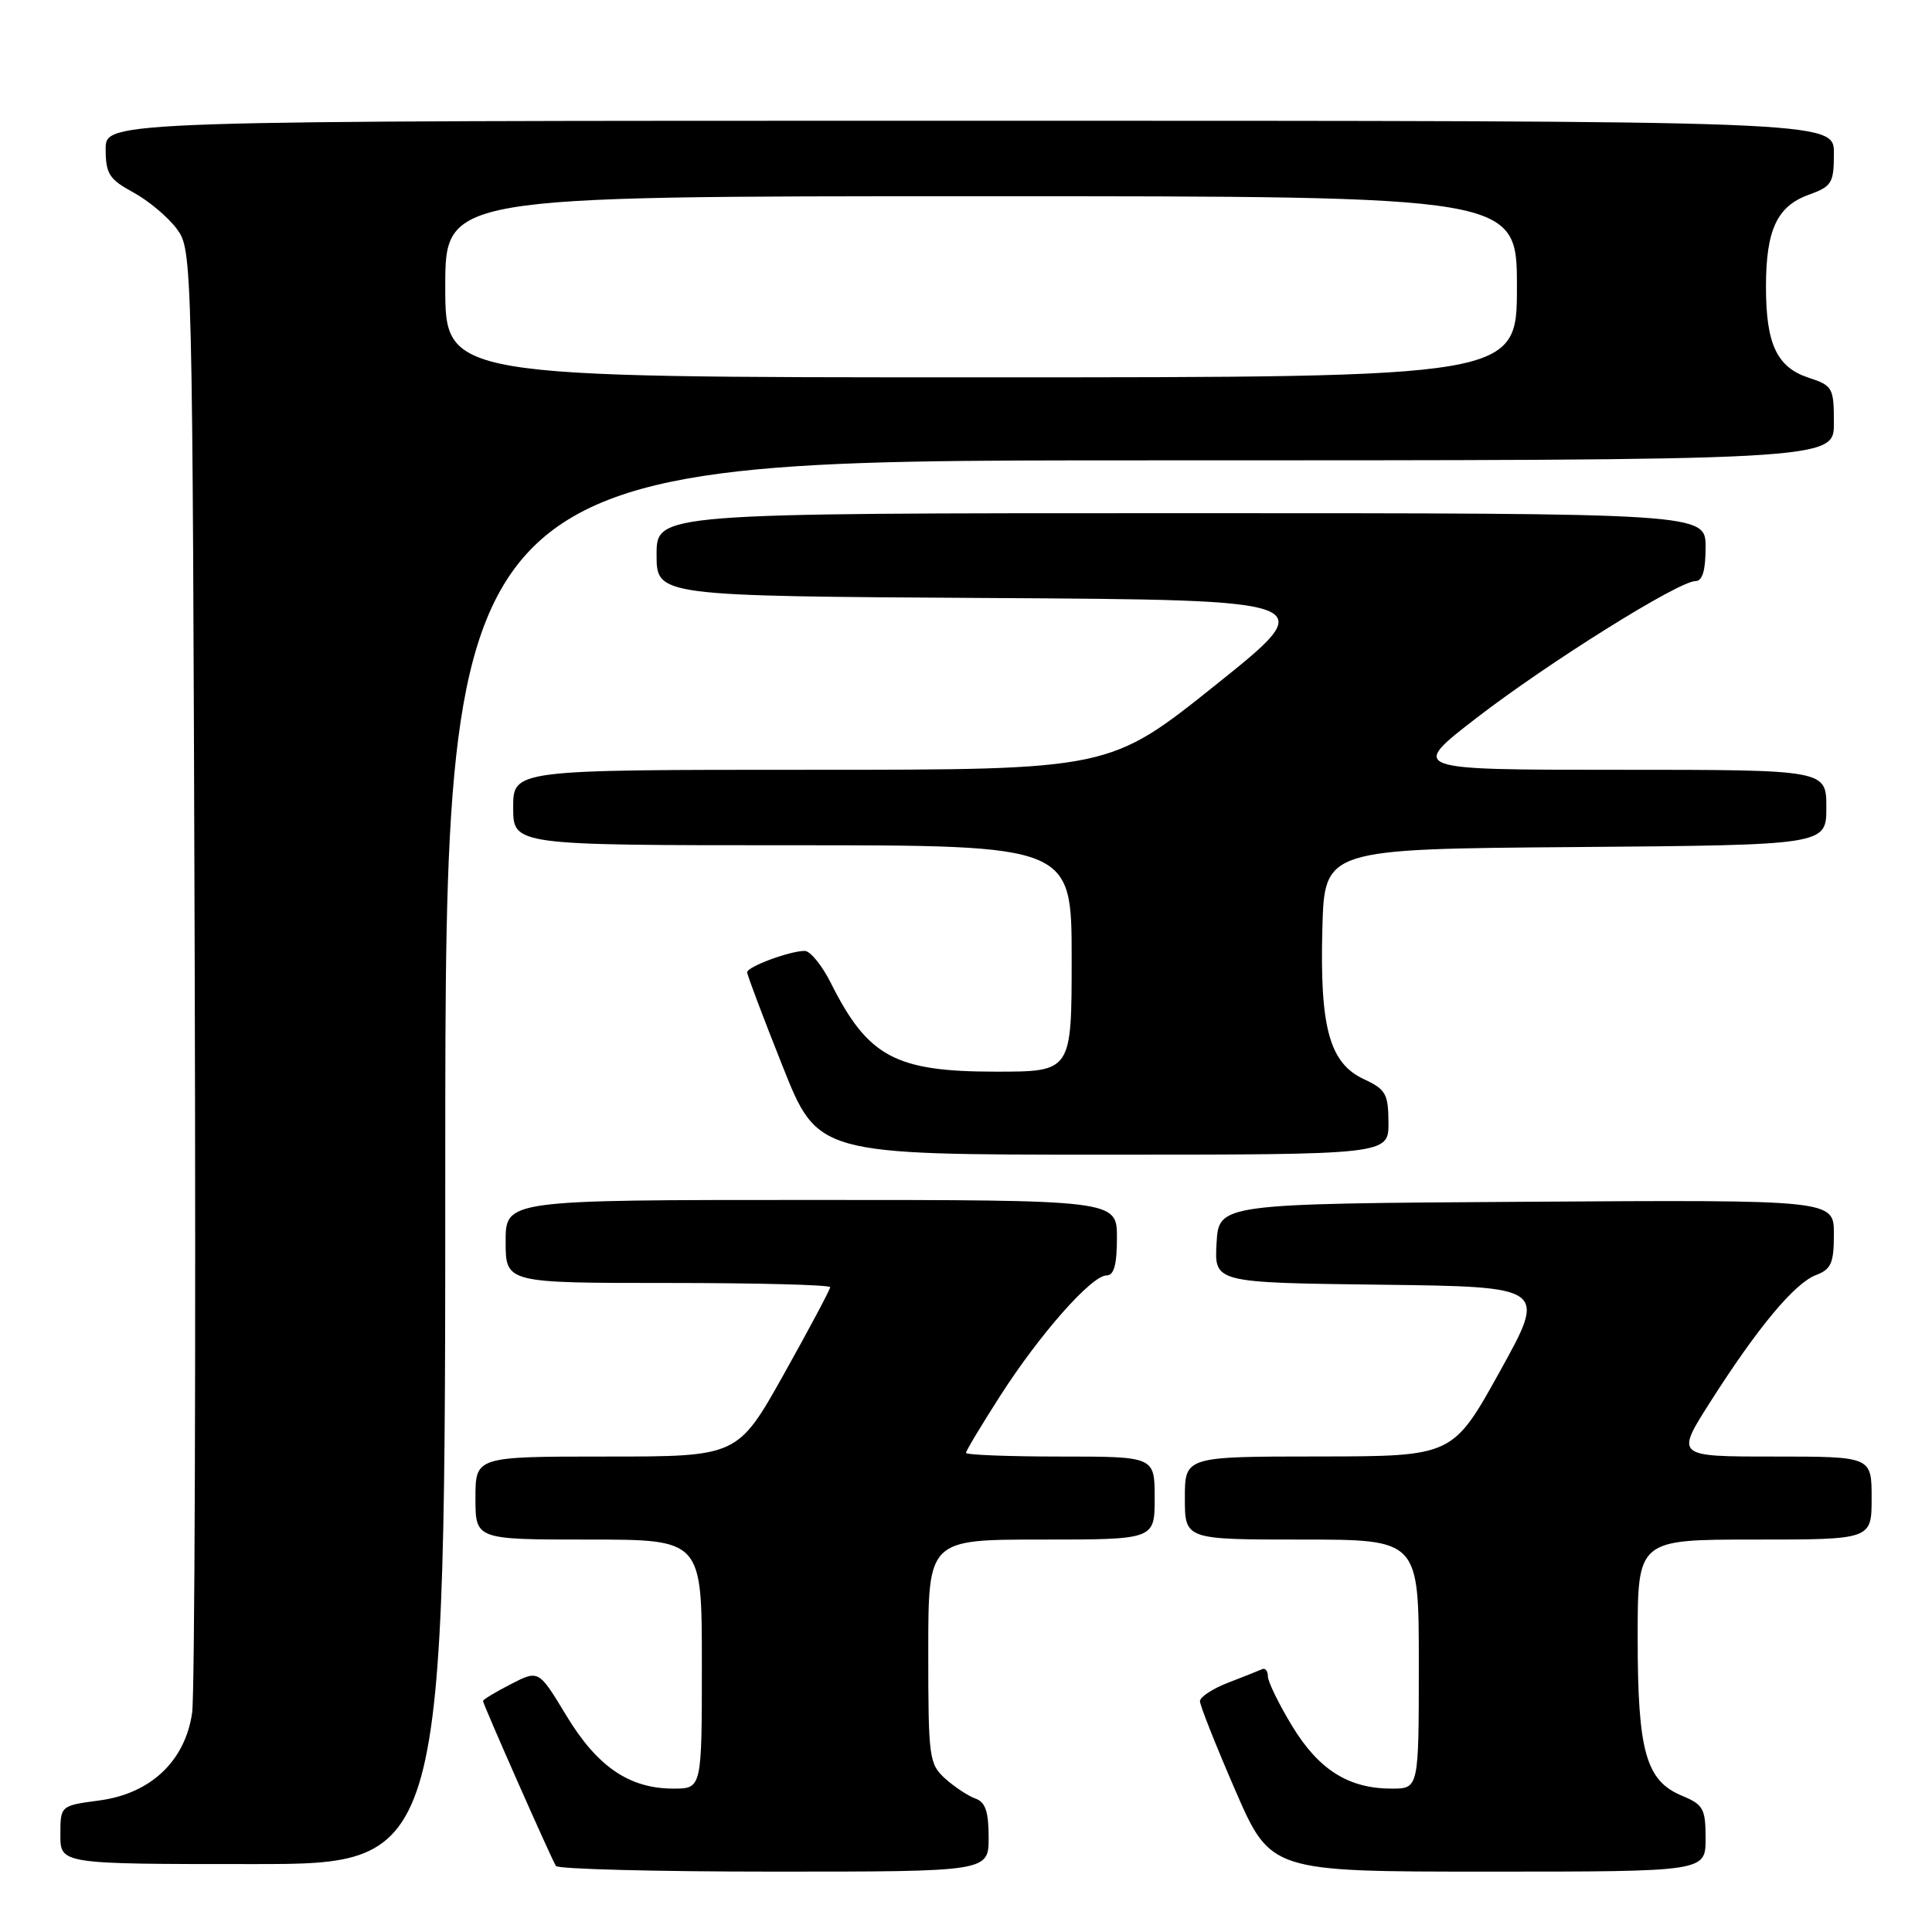 <?xml version="1.0" encoding="UTF-8" standalone="no"?>
<!DOCTYPE svg PUBLIC "-//W3C//DTD SVG 1.1//EN" "http://www.w3.org/Graphics/SVG/1.1/DTD/svg11.dtd" >
<svg xmlns="http://www.w3.org/2000/svg" xmlns:xlink="http://www.w3.org/1999/xlink" version="1.1" viewBox="0 0 256 256">
 <g >
 <path fill="currentColor"
d=" M 131.00 243.47 C 131.00 240.05 130.57 238.78 129.25 238.32 C 128.29 237.98 126.49 236.79 125.25 235.68 C 123.11 233.75 123.00 232.93 123.00 218.83 C 123.00 204.00 123.00 204.00 138.00 204.00 C 153.00 204.00 153.00 204.00 153.00 198.50 C 153.00 193.00 153.00 193.00 140.50 193.00 C 133.62 193.00 128.00 192.78 128.00 192.51 C 128.00 192.24 130.04 188.84 132.53 184.96 C 137.77 176.78 144.64 169.00 146.63 169.00 C 147.61 169.00 148.00 167.57 148.00 164.00 C 148.00 159.00 148.00 159.00 107.50 159.00 C 67.00 159.00 67.00 159.00 67.00 164.50 C 67.00 170.00 67.00 170.00 88.50 170.00 C 100.33 170.00 110.00 170.25 110.00 170.56 C 110.00 170.87 107.24 176.05 103.88 182.06 C 97.75 193.00 97.75 193.00 80.38 193.00 C 63.00 193.00 63.00 193.00 63.00 198.50 C 63.00 204.00 63.00 204.00 78.00 204.00 C 93.00 204.00 93.00 204.00 93.00 220.50 C 93.00 237.00 93.00 237.00 89.23 237.00 C 83.39 237.00 79.14 234.10 75.04 227.32 C 71.38 221.26 71.38 221.26 67.69 223.16 C 65.66 224.20 64.00 225.20 64.00 225.39 C 64.00 225.81 73.00 246.18 73.66 247.25 C 73.91 247.66 86.92 248.00 102.56 248.00 C 131.00 248.00 131.00 248.00 131.00 243.47 Z  M 226.00 243.62 C 226.00 239.66 225.70 239.12 222.88 237.95 C 218.09 235.96 217.00 232.10 217.00 217.03 C 217.00 204.00 217.00 204.00 232.50 204.00 C 248.00 204.00 248.00 204.00 248.00 198.50 C 248.00 193.00 248.00 193.00 235.01 193.00 C 222.01 193.00 222.01 193.00 226.63 185.75 C 232.91 175.89 237.79 170.03 240.63 168.95 C 242.64 168.19 243.00 167.37 243.00 163.51 C 243.00 158.98 243.00 158.98 202.25 159.24 C 161.50 159.50 161.50 159.50 161.20 164.73 C 160.90 169.96 160.90 169.96 182.93 170.23 C 204.96 170.50 204.96 170.50 198.73 181.74 C 192.50 192.97 192.50 192.97 174.75 192.99 C 157.00 193.00 157.00 193.00 157.00 198.50 C 157.00 204.00 157.00 204.00 172.50 204.00 C 188.00 204.00 188.00 204.00 188.00 220.50 C 188.00 237.00 188.00 237.00 184.40 237.00 C 178.69 237.00 174.73 234.50 171.20 228.68 C 169.44 225.78 168.00 222.82 168.00 222.12 C 168.00 221.41 167.66 220.99 167.25 221.17 C 166.84 221.36 164.81 222.16 162.75 222.96 C 160.69 223.75 159.00 224.86 159.00 225.42 C 159.00 225.98 161.11 231.29 163.68 237.22 C 168.37 248.00 168.37 248.00 197.18 248.00 C 226.00 248.00 226.00 248.00 226.00 243.62 Z  M 59.00 154.00 C 59.00 61.00 59.00 61.00 151.00 61.00 C 243.00 61.00 243.00 61.00 243.00 56.08 C 243.00 51.38 242.85 51.10 239.65 50.05 C 235.44 48.66 234.00 45.59 234.00 38.00 C 234.00 30.47 235.46 27.33 239.66 25.81 C 242.74 24.69 243.00 24.27 243.00 20.30 C 243.00 16.00 243.00 16.00 128.50 16.00 C 14.00 16.00 14.00 16.00 14.00 19.75 C 14.01 23.04 14.46 23.75 17.67 25.50 C 19.69 26.60 22.27 28.77 23.42 30.32 C 25.49 33.13 25.50 33.72 25.80 127.82 C 25.96 179.90 25.80 224.50 25.46 226.94 C 24.54 233.34 19.97 237.67 13.16 238.57 C 8.00 239.26 8.00 239.26 8.00 243.13 C 8.00 247.00 8.00 247.00 33.50 247.00 C 59.00 247.00 59.00 247.00 59.00 154.00 Z  M 183.98 148.75 C 183.96 144.95 183.62 144.34 180.73 143.00 C 176.17 140.88 174.87 136.18 175.22 123.07 C 175.50 112.50 175.50 112.50 208.75 112.24 C 242.00 111.97 242.00 111.97 242.00 106.99 C 242.00 102.00 242.00 102.00 214.37 102.00 C 186.75 102.00 186.75 102.00 195.62 95.15 C 205.12 87.82 222.43 77.00 224.65 77.00 C 225.58 77.00 226.00 75.61 226.00 72.50 C 226.00 68.00 226.00 68.00 156.50 68.00 C 87.00 68.00 87.00 68.00 87.00 73.49 C 87.00 78.98 87.00 78.98 131.08 79.24 C 175.15 79.50 175.15 79.50 161.09 90.75 C 147.03 102.00 147.03 102.00 107.52 102.00 C 68.00 102.00 68.00 102.00 68.00 107.00 C 68.00 112.00 68.00 112.00 105.00 112.00 C 142.00 112.00 142.00 112.00 142.00 127.00 C 142.00 142.00 142.00 142.00 131.95 142.00 C 118.63 142.00 115.01 140.05 110.09 130.25 C 108.92 127.91 107.36 126.00 106.63 126.00 C 104.65 126.00 99.00 128.10 99.00 128.83 C 99.00 129.18 101.10 134.76 103.68 141.23 C 108.35 153.00 108.35 153.00 146.18 153.00 C 184.00 153.00 184.00 153.00 183.98 148.75 Z  M 59.00 38.00 C 59.00 26.00 59.00 26.00 130.00 26.00 C 201.00 26.00 201.00 26.00 201.00 38.00 C 201.00 50.00 201.00 50.00 130.00 50.00 C 59.00 50.00 59.00 50.00 59.00 38.00 Z "/>
</g>
</svg>